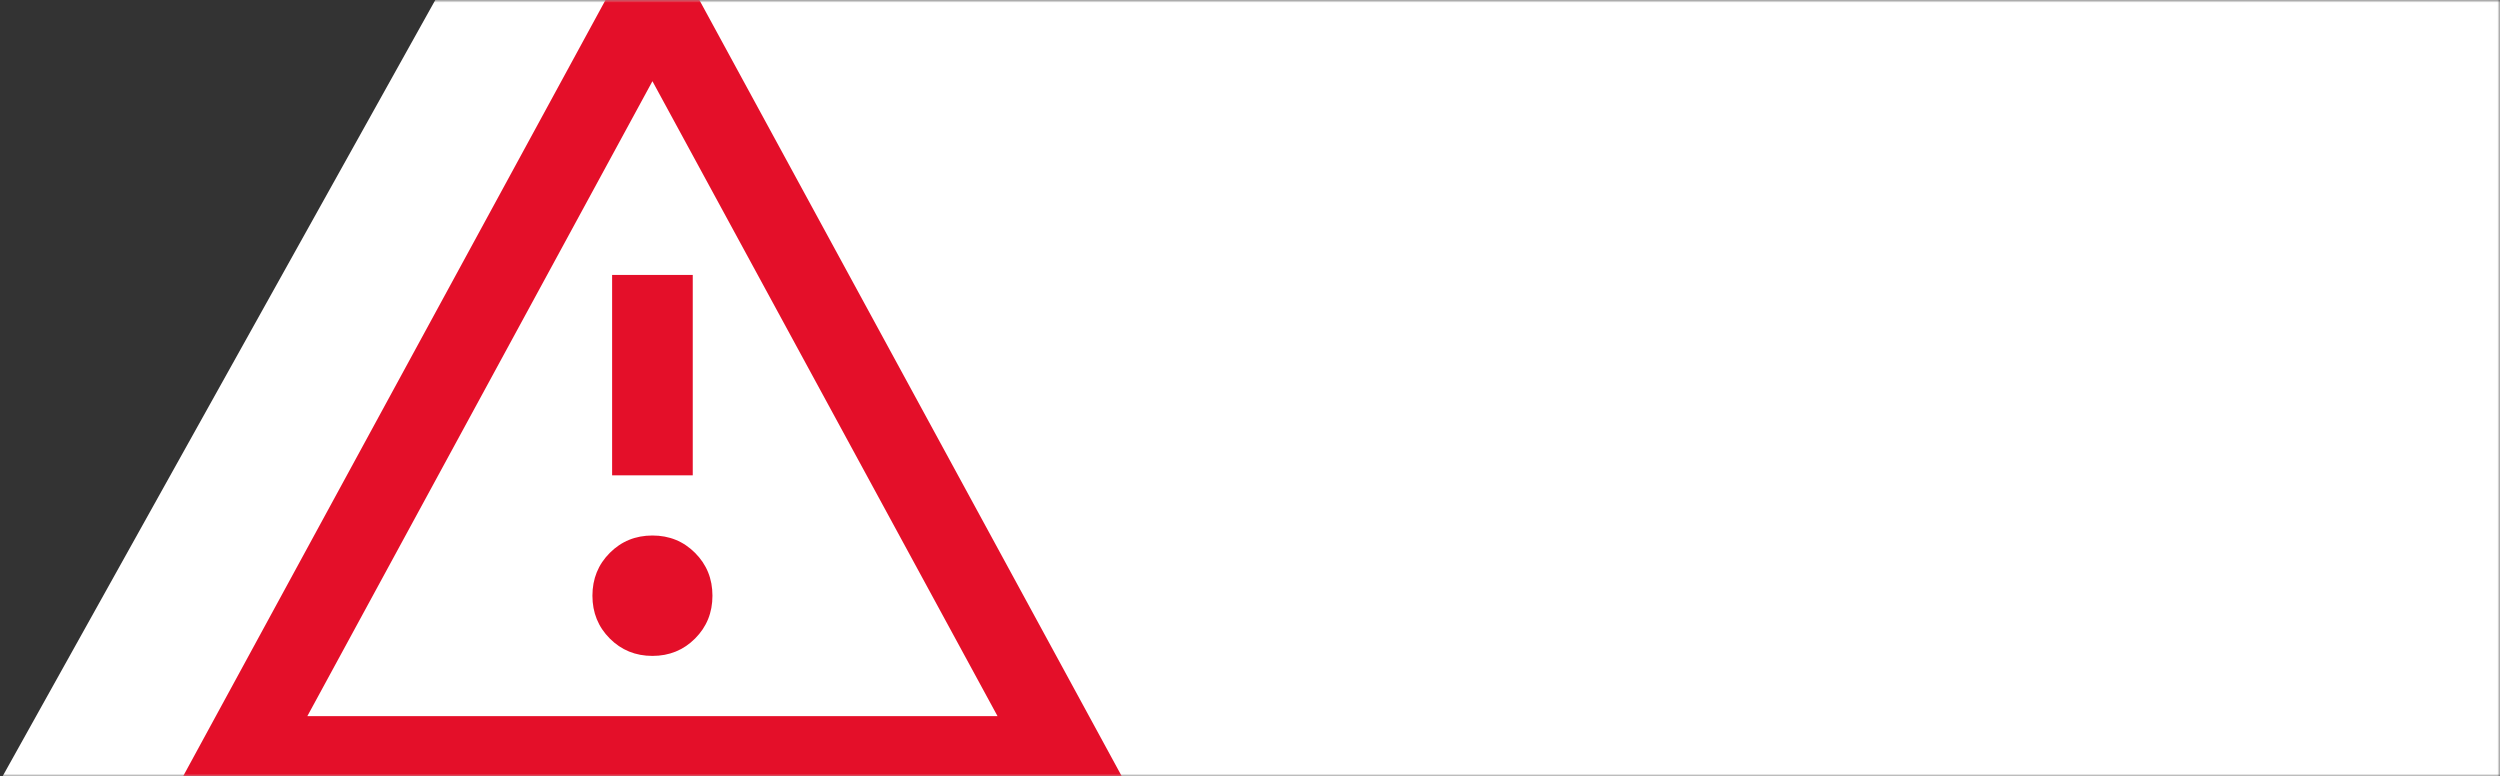 <?xml version="1.0" encoding="UTF-8" standalone="no"?>
<svg width="483px" height="150px" viewBox="0 0 483 150" version="1.1" xmlns="http://www.w3.org/2000/svg" xmlns:xlink="http://www.w3.org/1999/xlink">
    <rect x="0" y="0" width="483" height="150" fill="#333333" stroke="none"/>
    <!-- Generator: Sketch 3.8.1 (29687) - http://www.bohemiancoding.com/sketch -->
    <title>A-P-6</title>
    <desc>Created with Sketch.</desc>
    <defs>
        <rect id="path-1" x="0" y="0" width="489" height="150"></rect>
    </defs>
    <g id="Template" stroke="none" stroke-width="1" fill="none" fill-rule="evenodd">
        <g id="Measures-/-A---P-Pictures" transform="translate(-98, -547)">
            <g id="Placement_A-P-6" transform="translate(62, 512)">
                <g id="A-P-6" transform="translate(30, 35)">
                    <mask id="mask-2" fill="white">
                        <use xlink:href="#path-1"></use>
                    </mask>
                    <g id="Rectangle-184"></g>
                    <polygon id="Rectangle-233" fill="#FFFFFF" mask="url(#mask-2)" points="112.682 -40.511 562.207 -40.511 562.207 167.518 -3.275 167.518"></polygon>
                    <path d="M143.645,115.09 C143.645,111.819 142.528,109.063 140.293,106.822 C138.059,104.581 135.311,103.46 132.05,103.46 C128.789,103.46 126.042,104.581 123.807,106.822 C121.573,109.063 120.456,111.819 120.456,115.09 C120.456,118.361 121.573,121.117 123.807,123.359 C126.042,125.6 128.789,126.721 132.05,126.721 C135.311,126.721 138.059,125.6 140.293,123.359 C142.528,121.117 143.645,118.361 143.645,115.09 L143.645,115.09 Z M132.05,15.688 L198.719,138.351 L65.382,138.351 L132.05,15.688 Z M132.05,-16.659 L39.295,153.797 L224.806,153.797 L132.05,-16.659 Z M124.26,91.83 L139.84,91.83 L139.84,53.123 L124.26,53.123 L124.26,91.83 Z" id="Achtung" fill="#E40F29" mask="url(#mask-2)"></path>
                </g>
            </g>
        </g>
    </g>
</svg>